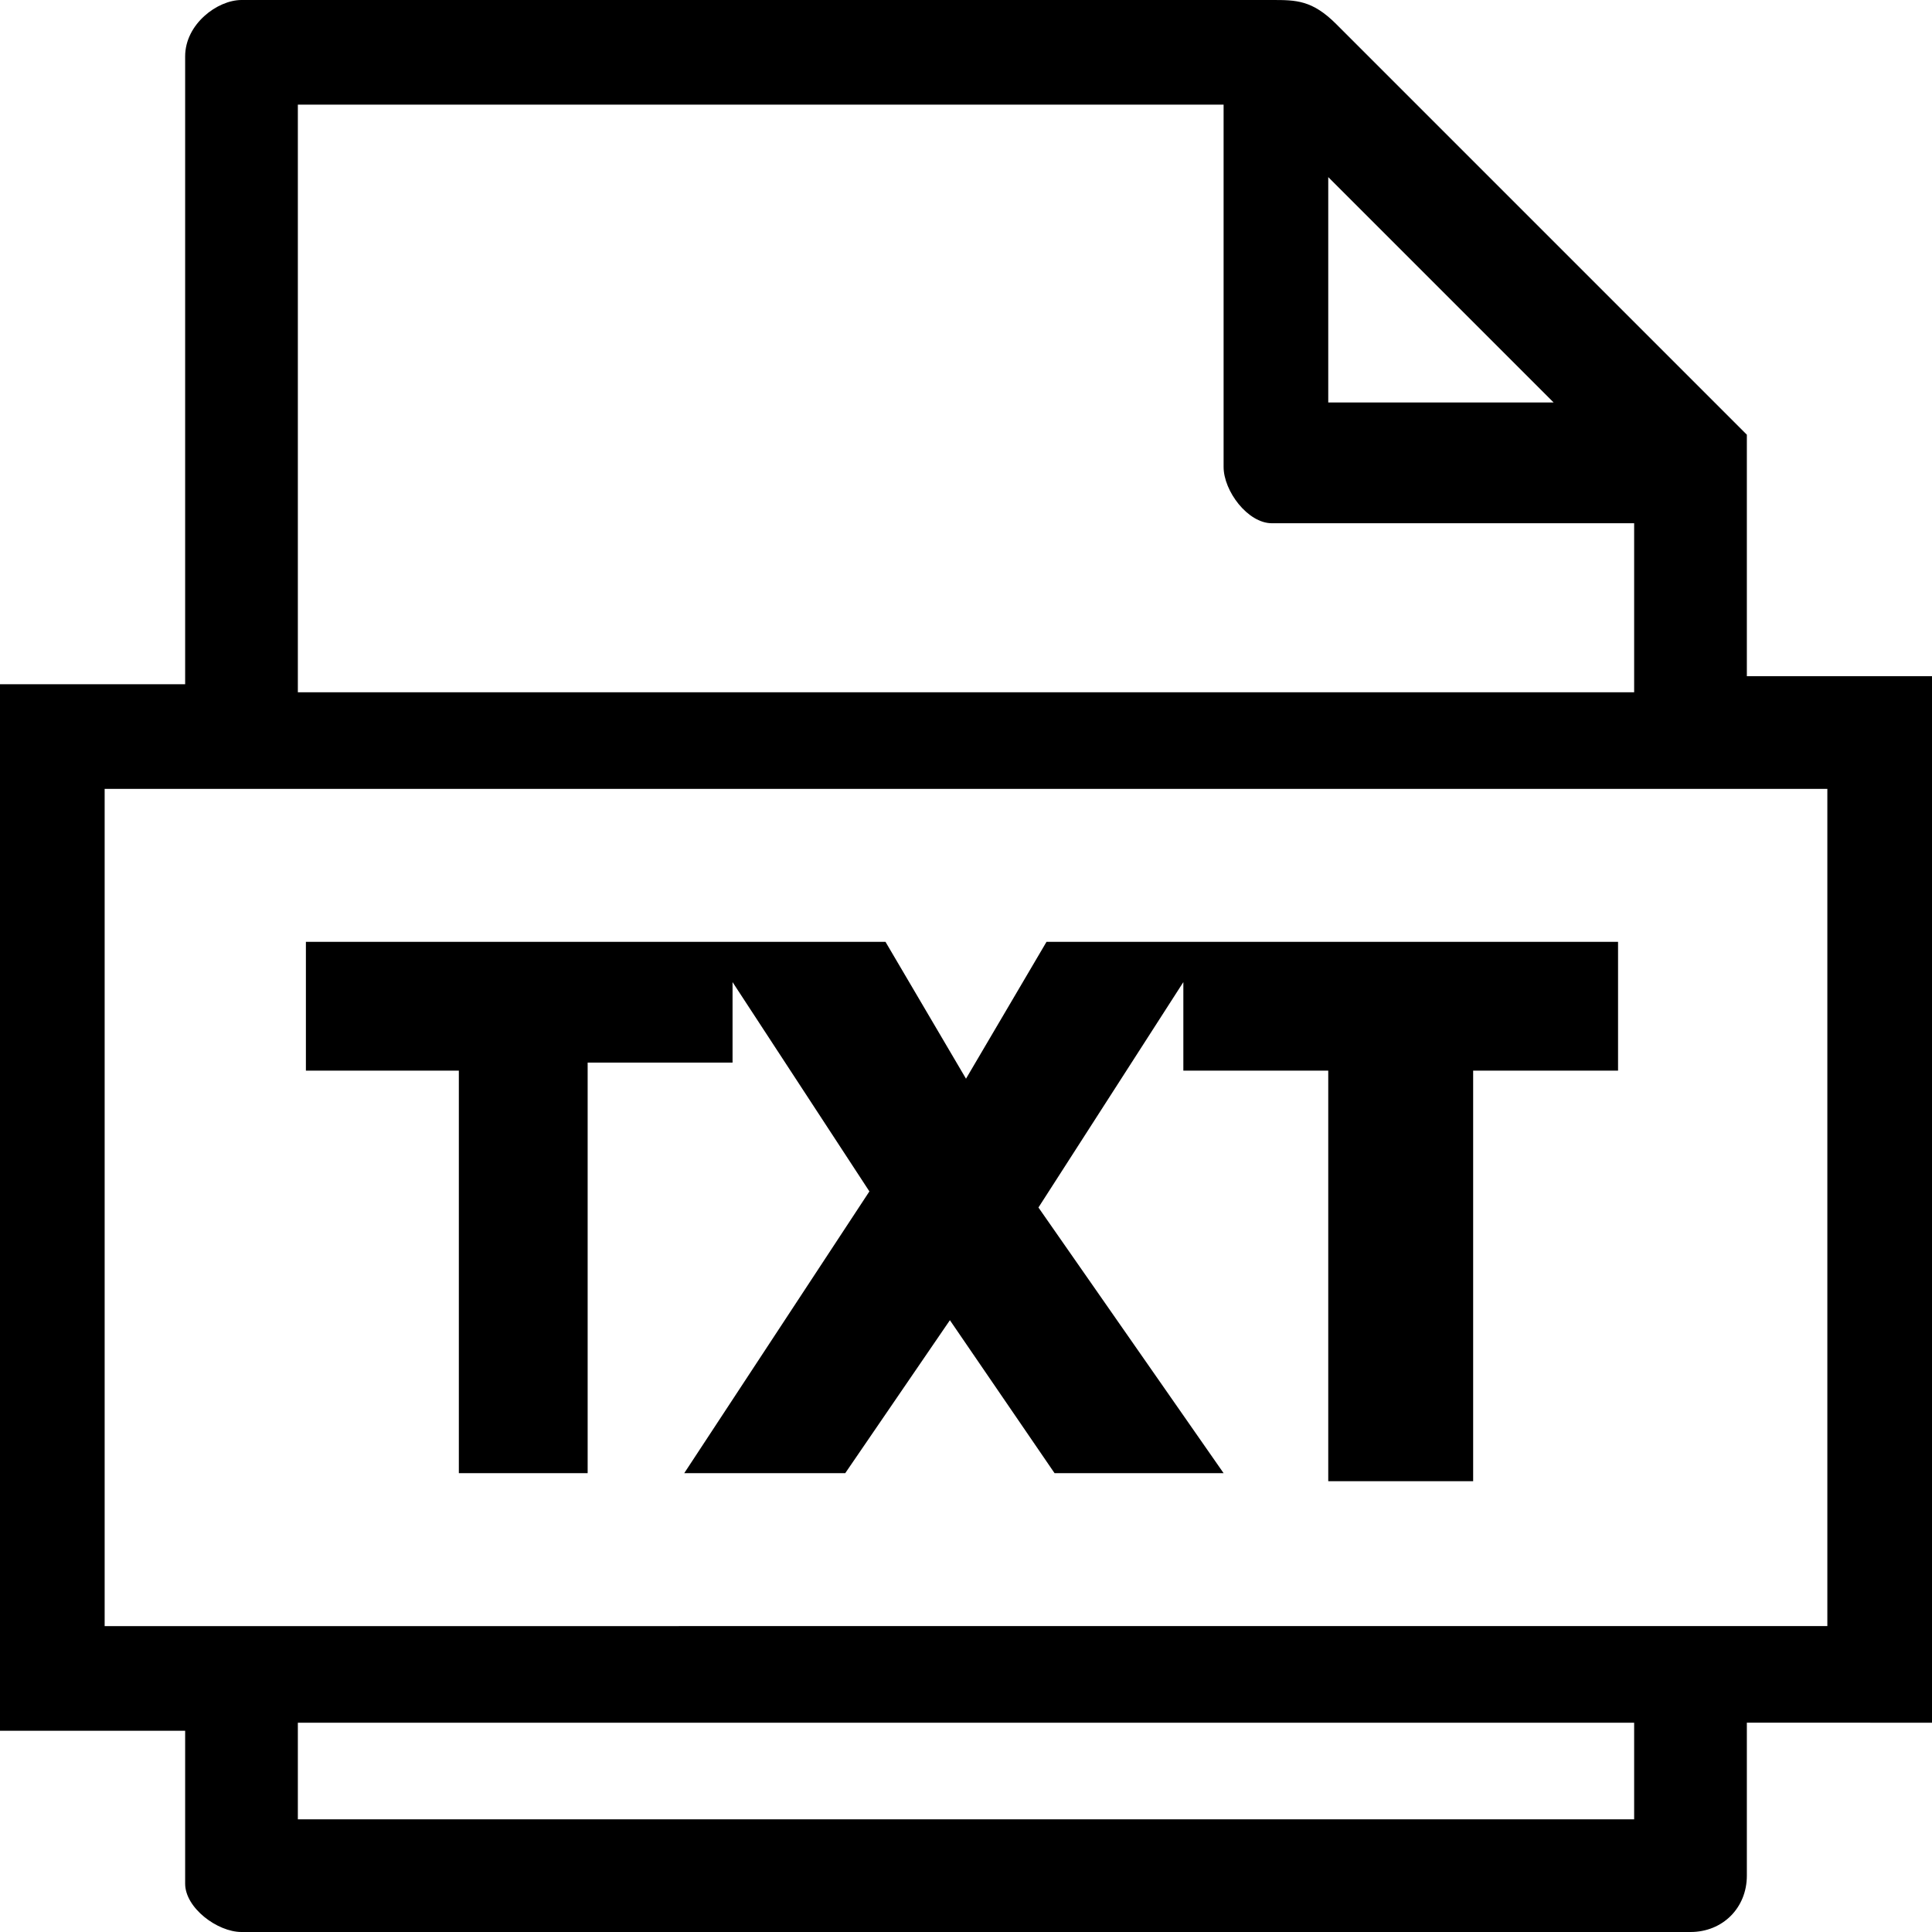 <?xml version="1.0" encoding="utf-8"?>
<!-- Generator: Adobe Illustrator 21.1.0, SVG Export Plug-In . SVG Version: 6.00 Build 0)  -->
<svg version="1.1" id="Layer_1" xmlns="http://www.w3.org/2000/svg" xmlns:xlink="http://www.w3.org/1999/xlink" x="0px" y="0px"
	 viewBox="0 0 24 24" style="enable-background:new 0 0 24 24;" xml:space="preserve">
<path d="M21.7,8.4V5.4l-5.1-5.1C16.3,0,16.1,0,15.8,0H3C2.7,0,2.3,0.3,2.3,0.7v7.8H0v13h2.3v1.9C2.3,23.7,2.7,24,3,24h18
	c0.4,0,0.7-0.3,0.7-0.7v-1.9H24v-13H21.7z M20.3,21.4v1.2H3.7v-1.2H20.3z M16.5,5V2.2L19.3,5H16.5z M15.8,6.5h4.5v2.1H3.7V1.3h11.5
	v4.5C15.2,6.1,15.5,6.5,15.8,6.5z M22.7,9.8v10.4H1.3V9.8H22.7z M5.7,13.3H3.8v-1.6H11l1,1.7l1-1.7h7.1v1.6h-1.8v5.1h-1.8v-5.1h-1.8
	v-1.1L12.9,15l2.3,3.3h-2.1l-1.3-1.9l-1.3,1.9h-2l2.3-3.5l-1.7-2.6v1H7.3v5.1H5.7V13.3z"/>
</svg>
